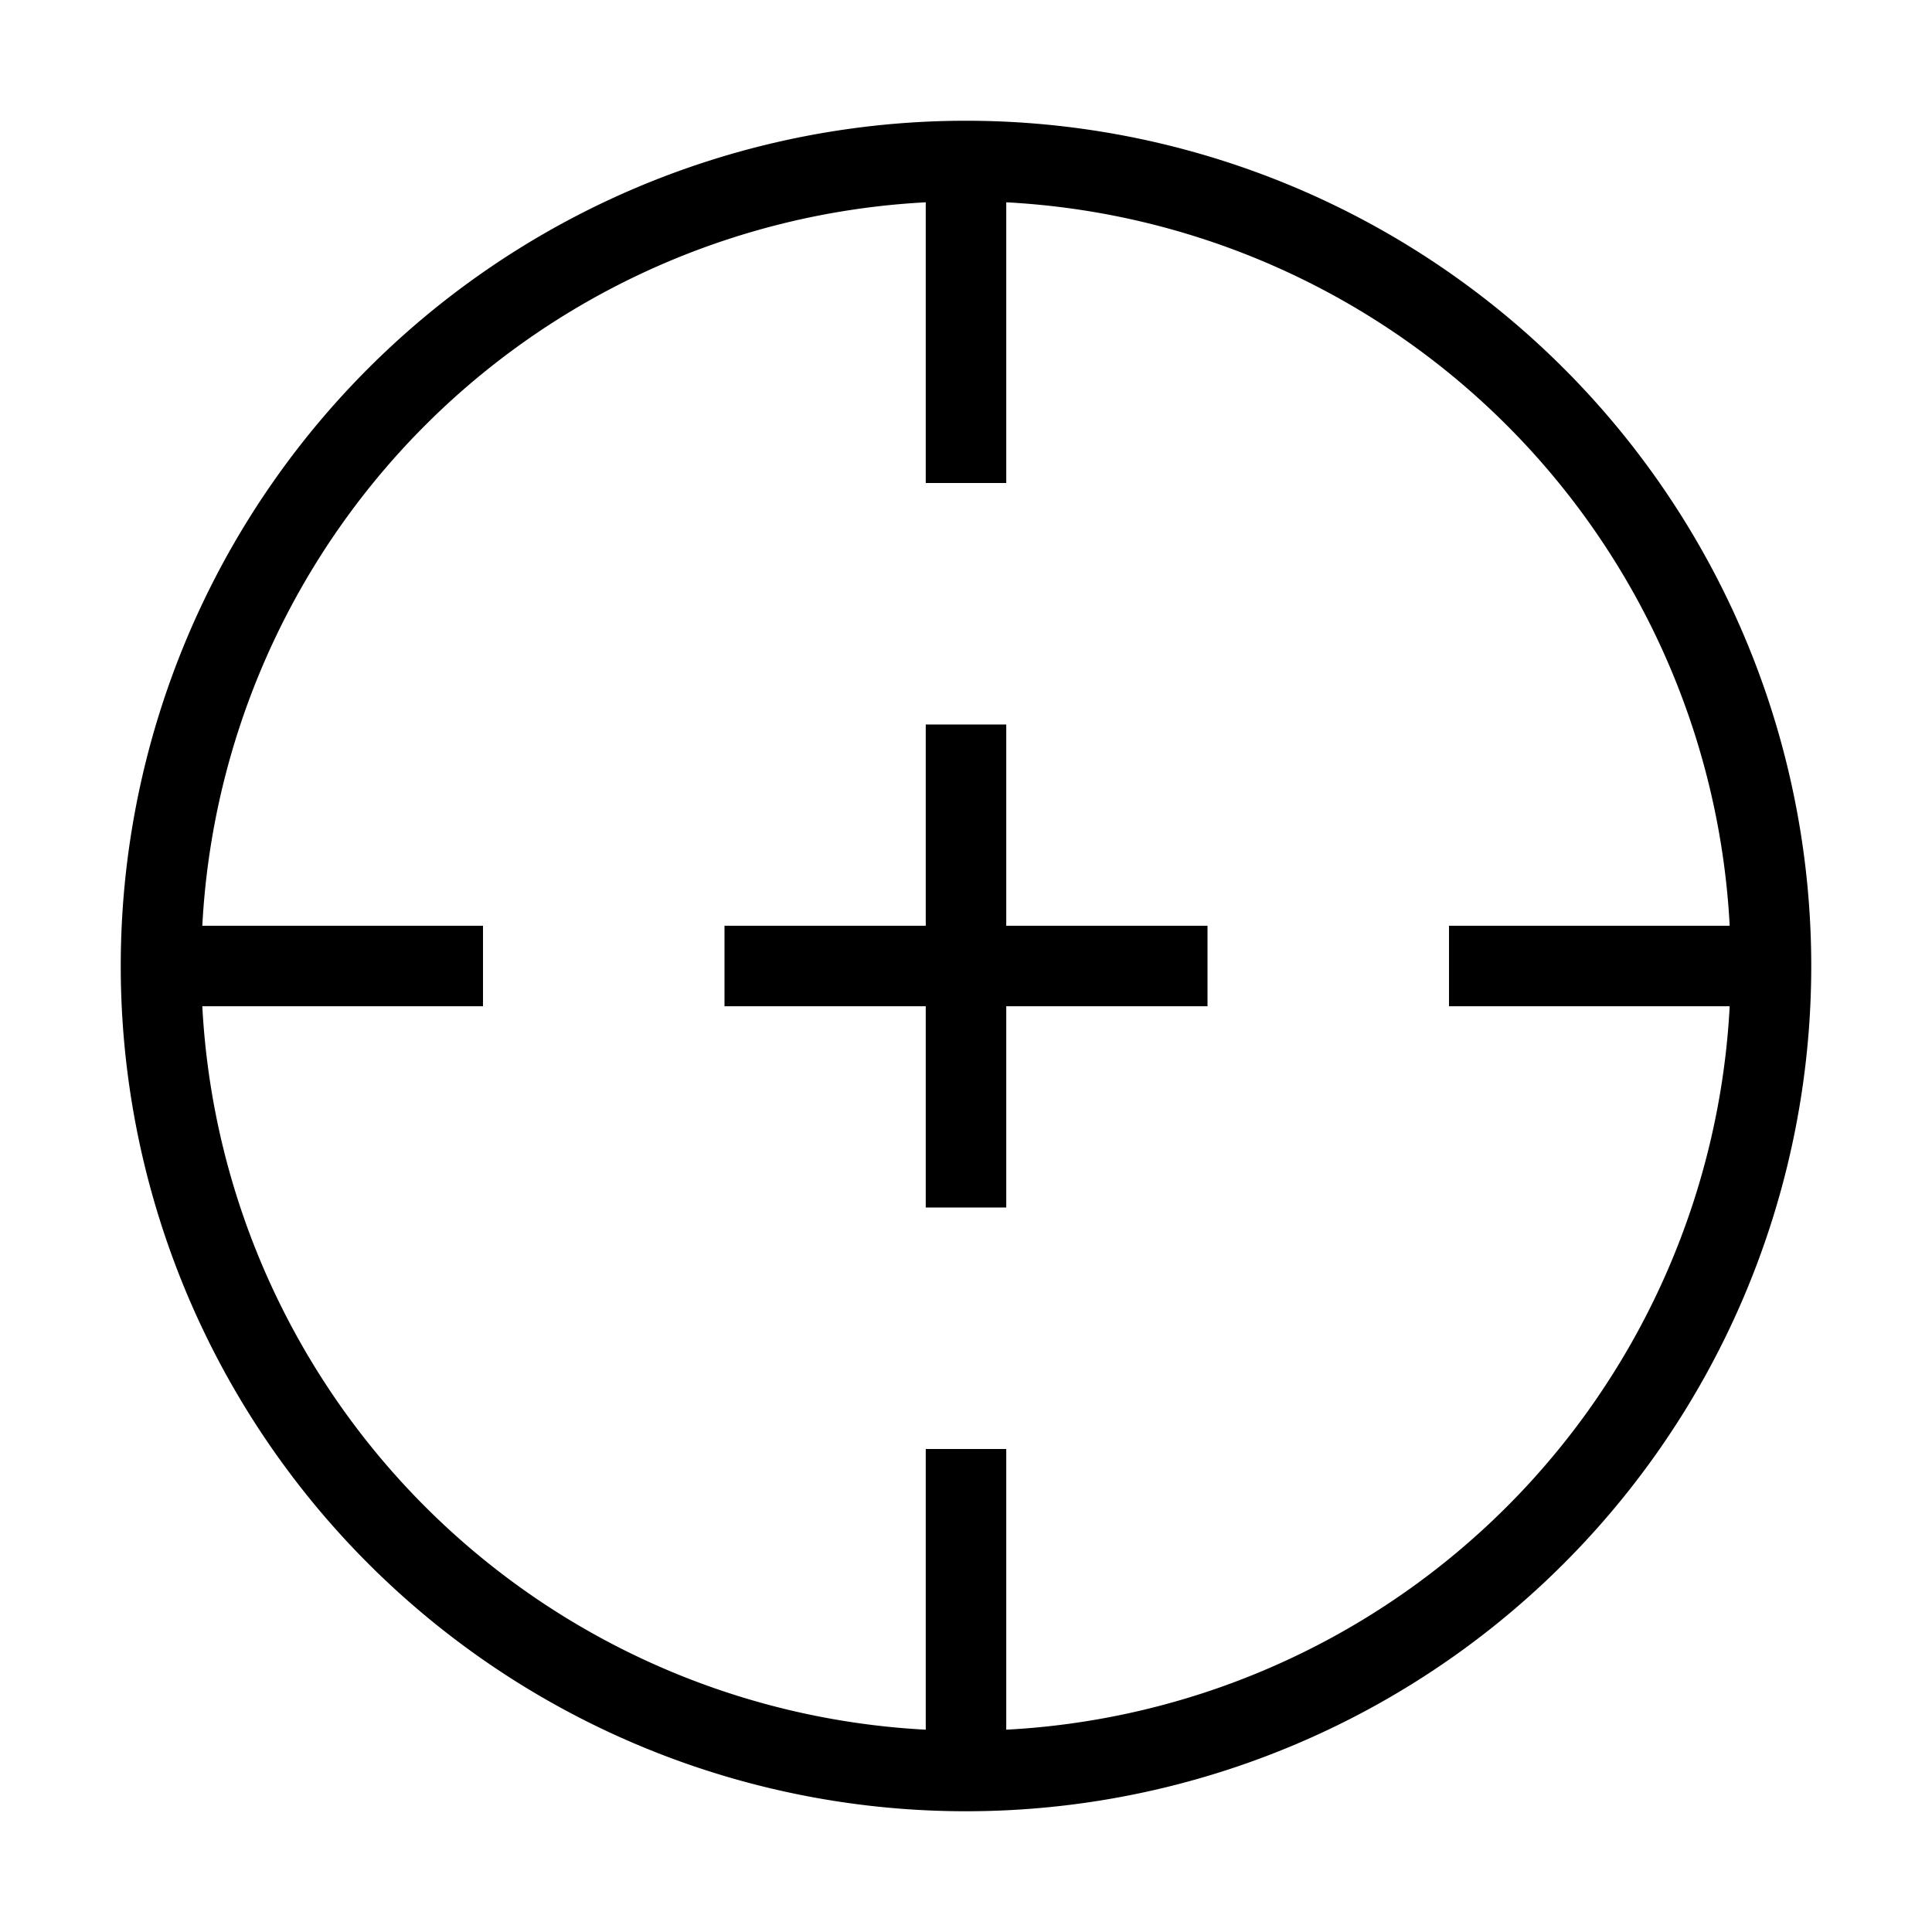<svg xmlns="http://www.w3.org/2000/svg" fill="none" viewBox="0 0 24 24" id="Target-3--Streamline-Sharp">
  <desc>
    Target 3 Streamline Icon: https://streamlinehq.com
  </desc>
  <g id="target-3--shop-bullseye-shooting-target">
    <path id="ellipse 169" stroke="#000000" d="M2 12a10 10 0 1 0 20 0 10 10 0 1 0 -20 0" stroke-width="1"></path>
    <path id="Vector 2983" stroke="#000000" d="M12 9v6" stroke-width="1"></path>
    <path id="Vector 2985" stroke="#000000" d="M12 2v4" stroke-width="1"></path>
    <path id="Vector 2987" stroke="#000000" d="m22 12 -4 0" stroke-width="1"></path>
    <path id="Vector 2986" stroke="#000000" d="M12 18v4" stroke-width="1"></path>
    <path id="Vector 2988" stroke="#000000" d="m6 12 -4 0" stroke-width="1"></path>
    <path id="Vector 2984" stroke="#000000" d="m15 12 -6 0" stroke-width="1"></path>
  </g>
</svg>